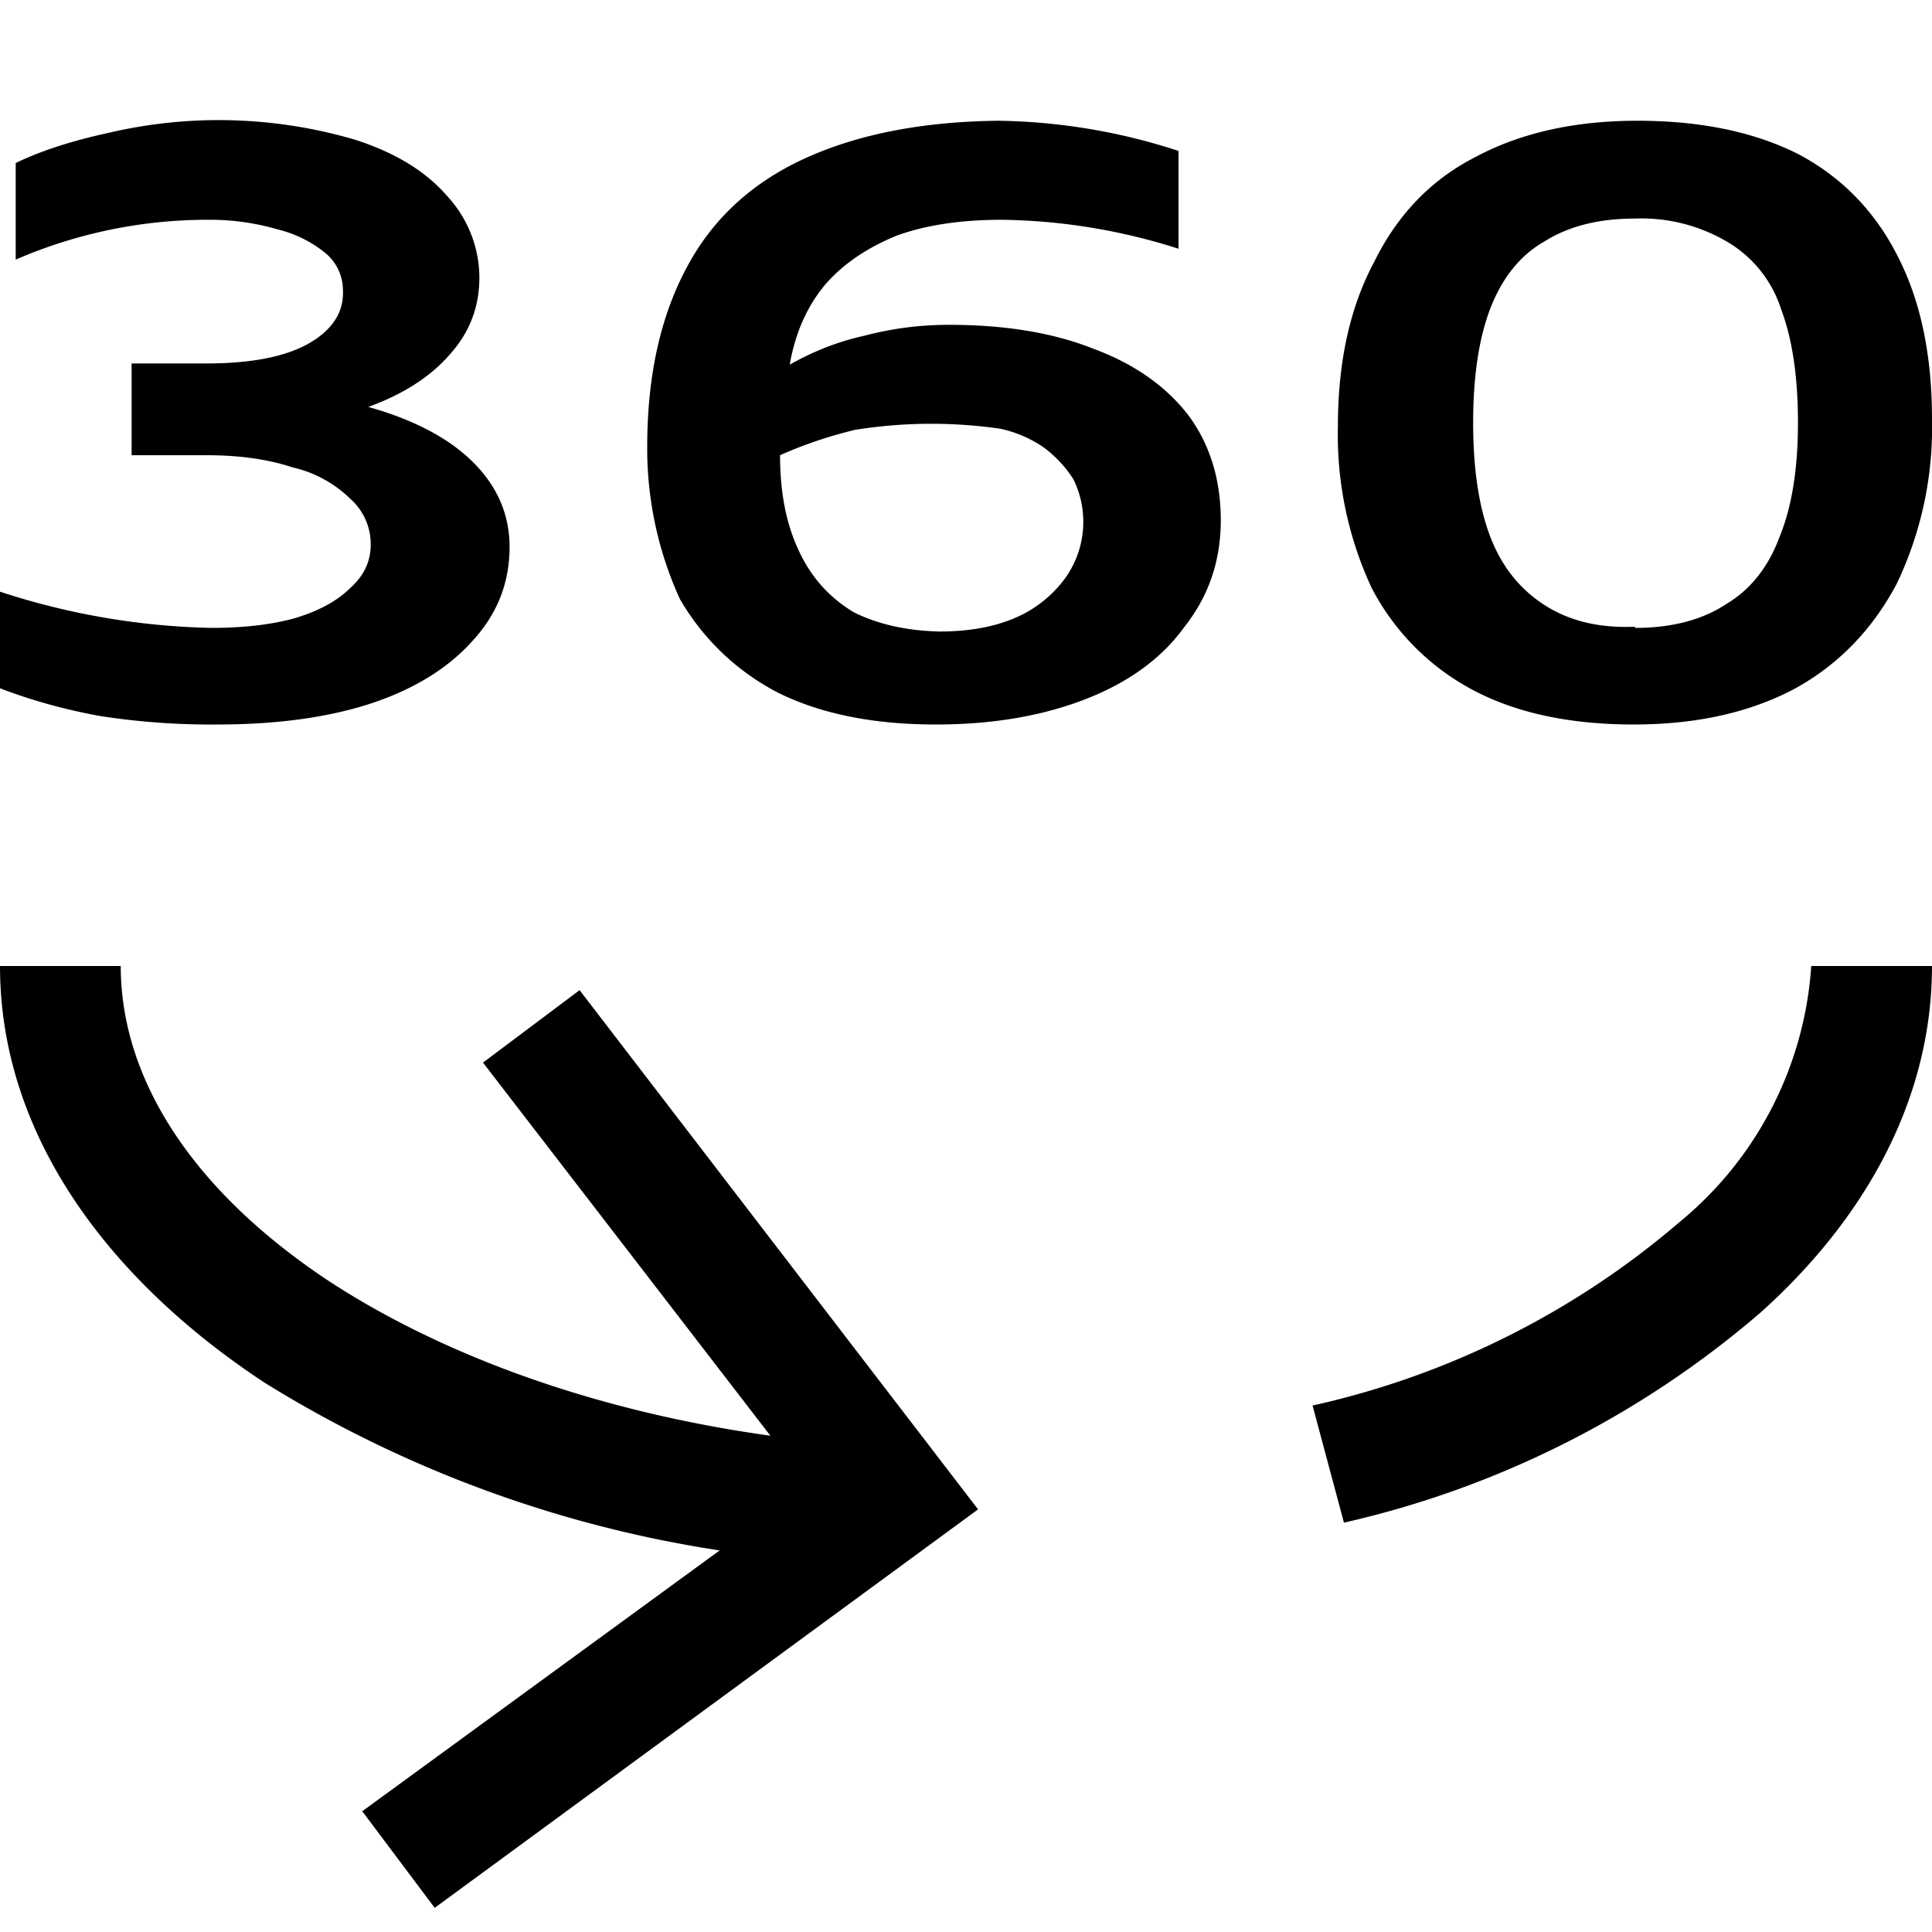 <svg width="16" height="16" fill="none" xmlns="http://www.w3.org/2000/svg"><path fill="currentColor" d="M0 4.9a6 6 0 0 0 1.75.3q.4 0 .69-.08.3-.09.46-.25.17-.15.17-.36a.5.5 0 0 0-.17-.38 1 1 0 0 0-.48-.26q-.3-.1-.71-.1h-.62v-.76h.62q.36 0 .61-.07t.39-.21.13-.33a.4.4 0 0 0-.14-.3 1 1 0 0 0-.4-.2 2 2 0 0 0-.57-.08 4 4 0 0 0-1.6.33v-.8Q.44 1.2.9 1.1a4 4 0 0 1 2.05.06q.49.16.75.46a1 1 0 0 1 .27.68q0 .36-.24.63-.24.28-.68.44.57.16.87.46t.3.7q0 .44-.3.77-.3.34-.83.52Q2.55 6 1.8 6a6 6 0 0 1-.97-.07Q.39 5.85 0 5.7zm9.76-2.84a5 5 0 0 0-1.46-.24q-.51 0-.87.13-.37.15-.59.4-.23.27-.3.67.3-.17.62-.24.34-.09.7-.09.7 0 1.2.2.51.19.79.56.26.36.26.86t-.3.88q-.28.39-.82.6T7.75 6q-.77 0-1.3-.26a2 2 0 0 1-.82-.78 3 3 0 0 1-.27-1.26q0-.88.33-1.49.32-.6.98-.9T8.27 1a5 5 0 0 1 1.49.25zm-3.3 1.71q0 .47.16.8.15.32.45.5.3.15.71.16.36 0 .62-.11a1 1 0 0 0 .42-.33.8.8 0 0 0 .07-.82 1 1 0 0 0-.24-.26 1 1 0 0 0-.37-.16 4 4 0 0 0-1.2.01q-.33.08-.62.21M13.53 6q-.8 0-1.34-.29a2 2 0 0 1-.83-.84 3 3 0 0 1-.28-1.34q0-.8.3-1.36.29-.59.84-.87.56-.3 1.34-.3.79 0 1.34.28.54.29.82.85.28.55.28 1.34a3 3 0 0 1-.29 1.36q-.3.57-.84.87-.56.3-1.34.3m.01-.8q.46 0 .76-.2.3-.18.44-.56.15-.37.15-.94t-.14-.94A1 1 0 0 0 14.3 2a1.4 1.4 0 0 0-.76-.19q-.45 0-.75.19-.3.17-.45.56-.14.37-.14.94t.14.94.45.57.75.18m-7.16 6.7L4 8.8l.8-.6 3.3 4.3-4.5 3.3L3 15l2.96-2.16a10 10 0 0 1-3.77-1.39C.9 10.6 0 9.4 0 8h1c0 .94.6 1.87 1.74 2.62.94.61 2.2 1.07 3.64 1.27m7.53-1.77A3 3 0 0 0 15 8h1c0 1.1-.55 2.09-1.42 2.87a8 8 0 0 1-3.45 1.74l-.26-.97a7 7 0 0 0 3.04-1.52"/></svg>